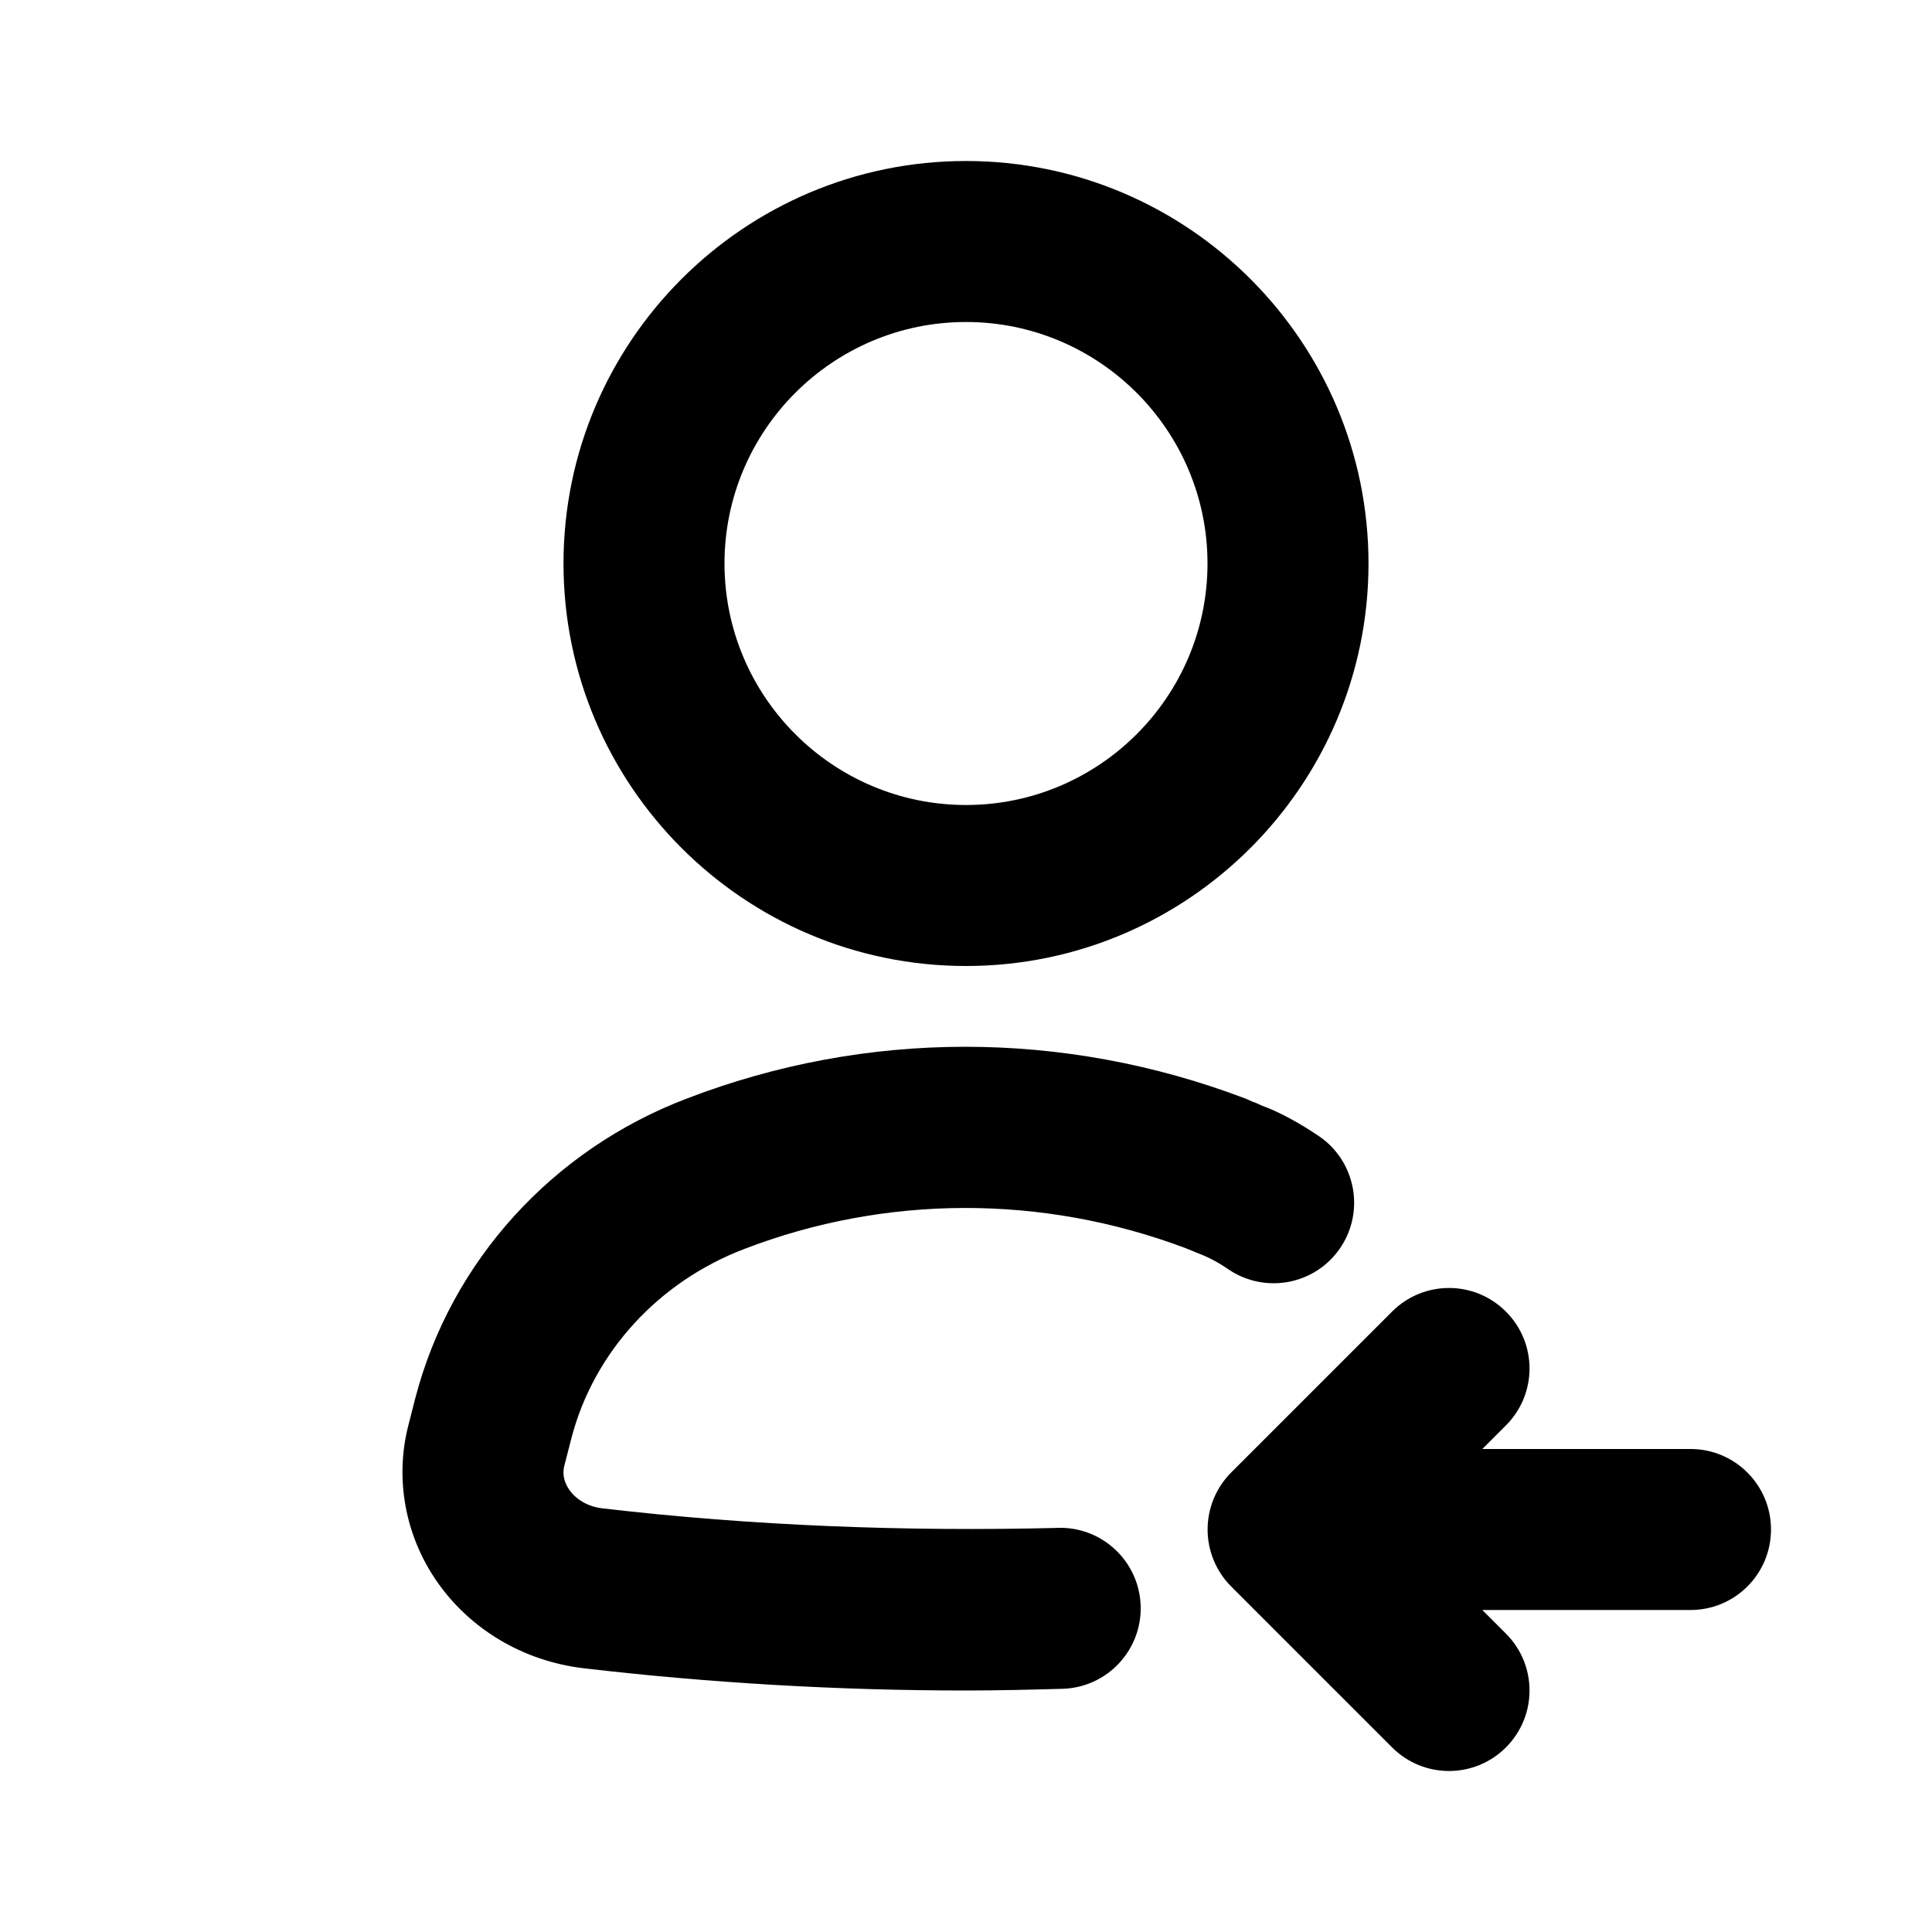 <svg xmlns="http://www.w3.org/2000/svg" enable-background="new 0 0 24 24" viewBox="0 0 24 24" id="login">
  <g id="_icons">
    <path d="M18.414 18l.293-.293c.391-.391.391-1.023 0-1.414s-1.023-.391-1.414 0l-1.999 1.999c-.092.092-.166.203-.217.326-.101.244-.101.52 0 .764.051.123.124.233.217.326l1.999 1.999C17.488 21.902 17.744 22 18 22s.512-.098.707-.293c.391-.391.391-1.023 0-1.414L18.414 20H21c.553 0 1-.448 1-1s-.447-1-1-1H18.414zM5.161 17.361l-.091.356c-.165.657-.036 1.357.352 1.921.413.6 1.076.995 1.822 1.085C8.815 20.907 10.414 21 12 21c.398 0 .798-.01 1.196-.021.552-.014.988-.474.974-1.026-.015-.543-.459-.974-.999-.974-.01 0-.019 0-.027.001-1.89.047-3.799-.025-5.663-.243-.174-.021-.323-.106-.411-.233-.065-.095-.085-.197-.06-.295l.089-.346c.278-1.065 1.081-1.942 2.15-2.349 1.746-.67 3.691-.682 5.479-.009.038.016.082.034.147.06.135.051.256.115.383.202.457.311 1.079.194 1.39-.263.311-.456.193-1.079-.263-1.39-.256-.174-.517-.311-.706-.378-.053-.026-.105-.048-.12-.05-.03-.015-.06-.028-.092-.041-2.265-.859-4.713-.852-6.931 0C6.864 14.279 5.604 15.667 5.161 17.361zM17 7c0-2.757-2.243-5-5-5S7 4.243 7 7s2.243 5 5 5S17 9.757 17 7zM9 7c0-1.654 1.346-3 3-3s3 1.346 3 3-1.346 3-3 3S9 8.654 9 7z"></path>
  </g>
</svg>

